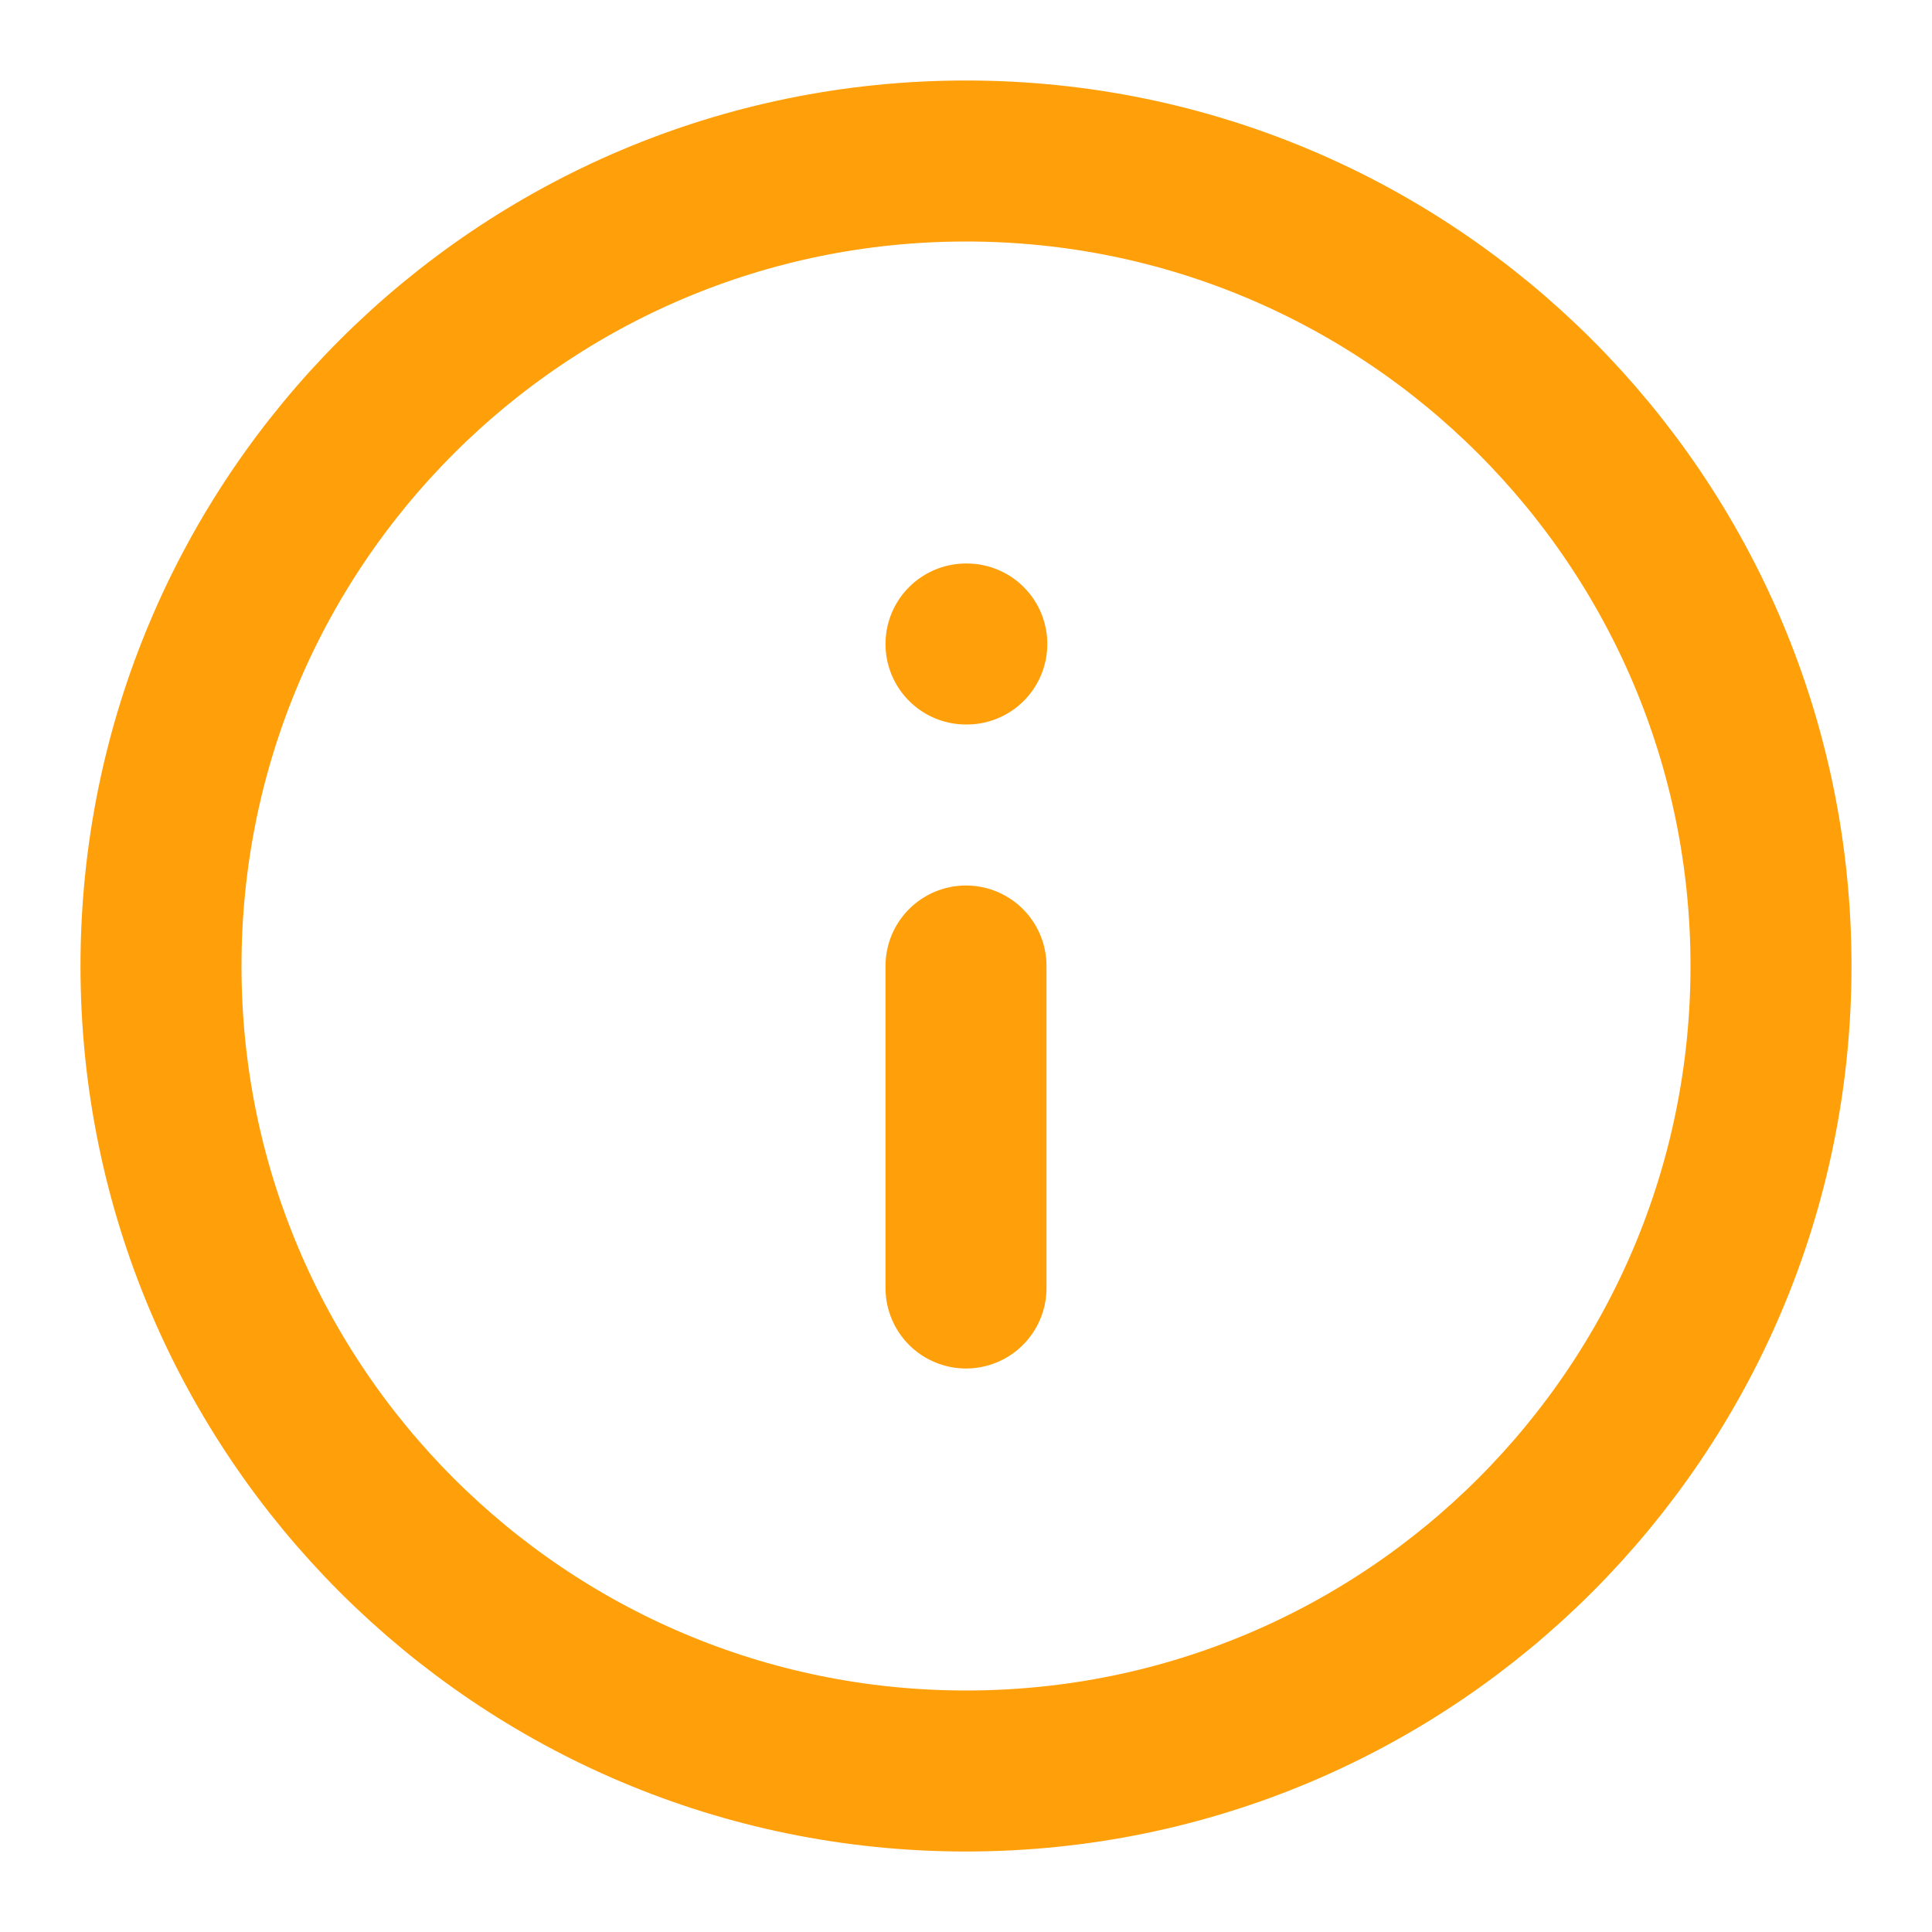 <svg width="24" height="24" viewBox="0 0 24 24" fill="none" xmlns="http://www.w3.org/2000/svg">
<path d="M12 22C17.523 22 22 17.523 22 12C22 6.477 17.523 2 12 2C6.477 2 2 6.477 2 12C2 17.523 6.477 22 12 22Z" stroke="#FF9F0A" stroke-width="2" stroke-linecap="round" stroke-linejoin="round"/>
<path d="M12 16V12M12 8H12.01" stroke="#FF9F0A" stroke-width="2" stroke-linecap="round" stroke-linejoin="round"/>
</svg>
